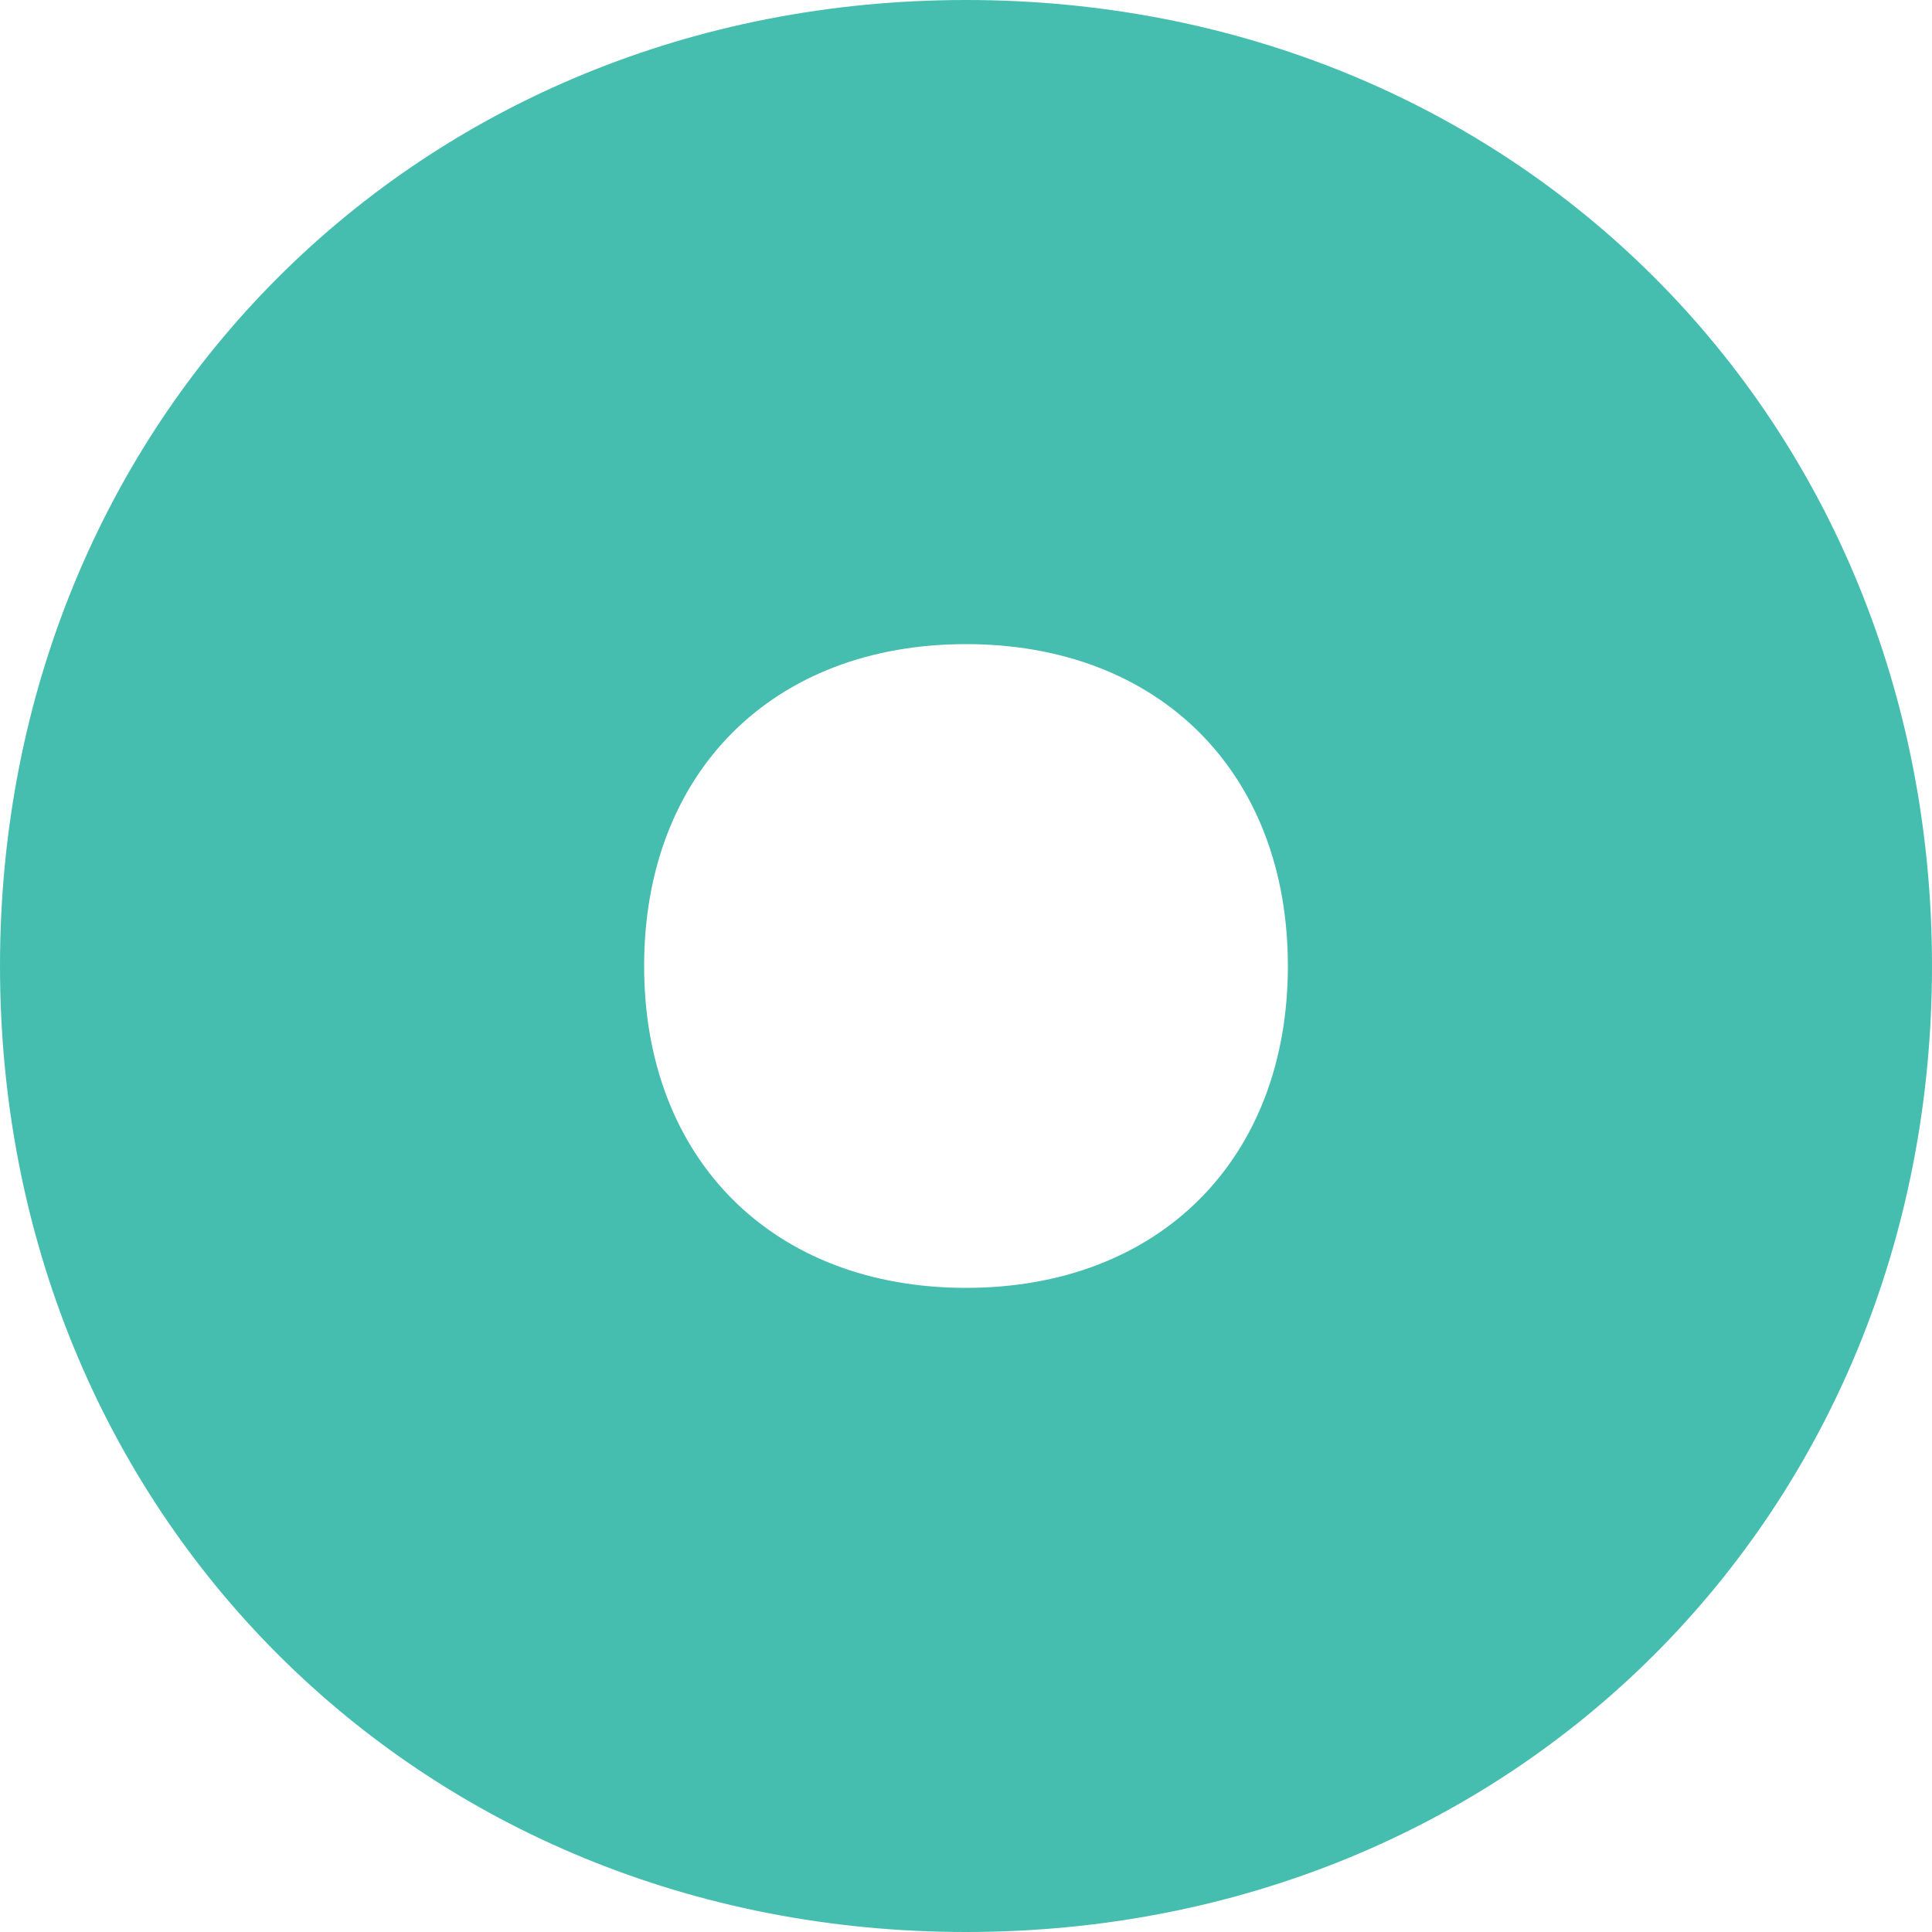 <?xml version="1.0" encoding="utf-8"?>
<!-- Generator: Adobe Illustrator 18.1.1, SVG Export Plug-In . SVG Version: 6.00 Build 0)  -->
<svg version="1.1" id="Layer_1" xmlns="http://www.w3.org/2000/svg" xmlns:xlink="http://www.w3.org/1999/xlink" x="0px" y="0px"
	 viewBox="0 0 500 500" enable-background="new 0 0 500 500" xml:space="preserve">
<g>
	<path fill="#46BEAF" d="M250,166.7c50.1,0,83.3,33.3,83.3,83.3s-33.3,83.3-83.3,83.3s-83.3-33.3-83.3-83.3S199.9,166.7,250,166.7
		 M250,0C108.2,0,0,108.5,0,250s108.2,250,250,250s250-108.2,250-250S391.8,0,250,0L250,0z"/>
</g>
</svg>
